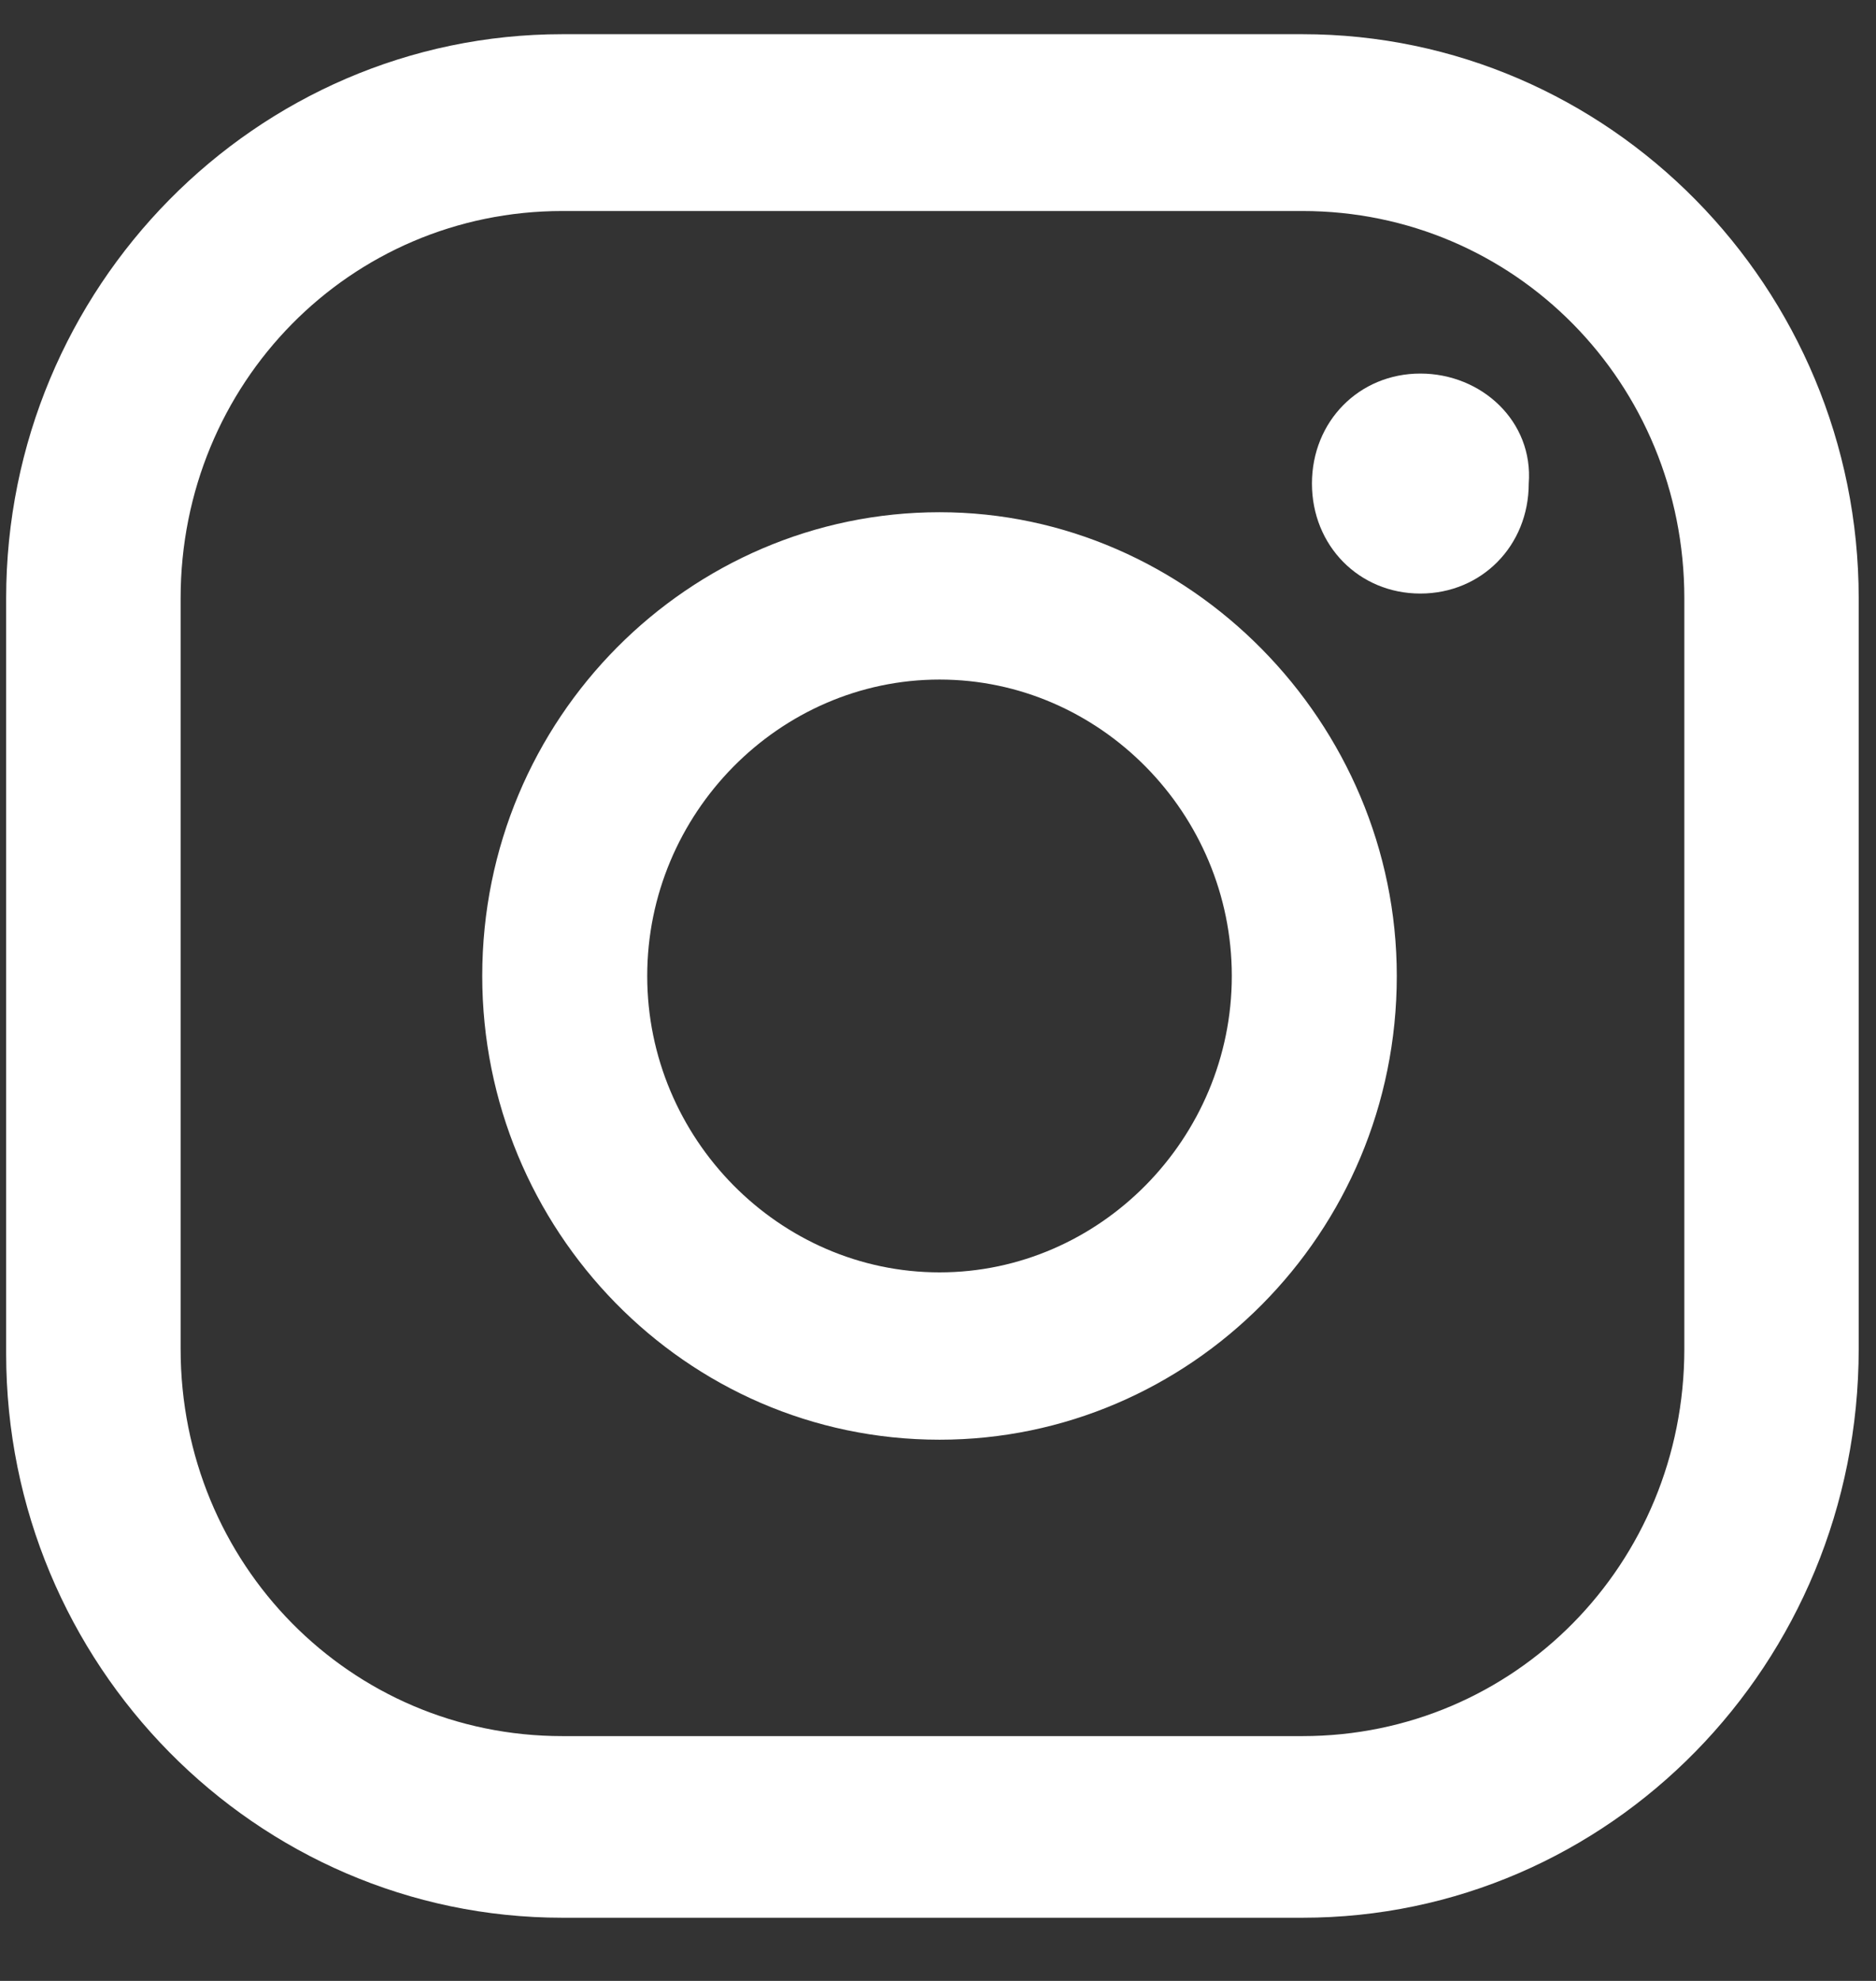 <svg width="18" height="19" viewBox="0 0 18 19" fill="none" xmlns="http://www.w3.org/2000/svg">
<rect x="0" y="0" width="18" height="19" fill="#333333" stroke="none"/>
<path d="M13.628 3.583C13.04 3.583 12.588 4.042 12.588 4.638C12.588 5.234 13.04 5.693 13.628 5.693C14.216 5.693 14.668 5.234 14.668 4.638C14.714 4.042 14.216 3.583 13.628 3.583Z" fill="white"/>
<path d="M9.015 4.913C6.617 4.913 4.627 6.885 4.627 9.361C4.627 11.791 6.572 13.809 9.015 13.809C11.412 13.809 13.402 11.837 13.402 9.361C13.402 6.931 11.412 4.913 9.015 4.913ZM9.015 12.204C7.477 12.204 6.21 10.92 6.21 9.361C6.21 7.802 7.477 6.518 9.015 6.518C10.553 6.518 11.819 7.802 11.819 9.361C11.819 10.92 10.553 12.204 9.015 12.204Z" fill="white"/>
<path d="M12.497 18.394H5.396C2.456 18.394 0.059 15.964 0.059 12.983V5.739C0.059 2.758 2.456 0.328 5.396 0.328H12.497C15.437 0.328 17.834 2.758 17.834 5.739V12.938C17.834 15.964 15.437 18.394 12.497 18.394ZM5.396 2.024C3.361 2.024 1.733 3.675 1.733 5.739V12.938C1.733 15.001 3.361 16.652 5.396 16.652H12.497C14.533 16.652 16.161 15.001 16.161 12.938V5.739C16.161 3.675 14.533 2.024 12.497 2.024H5.396Z" fill="white"/>
</svg>
